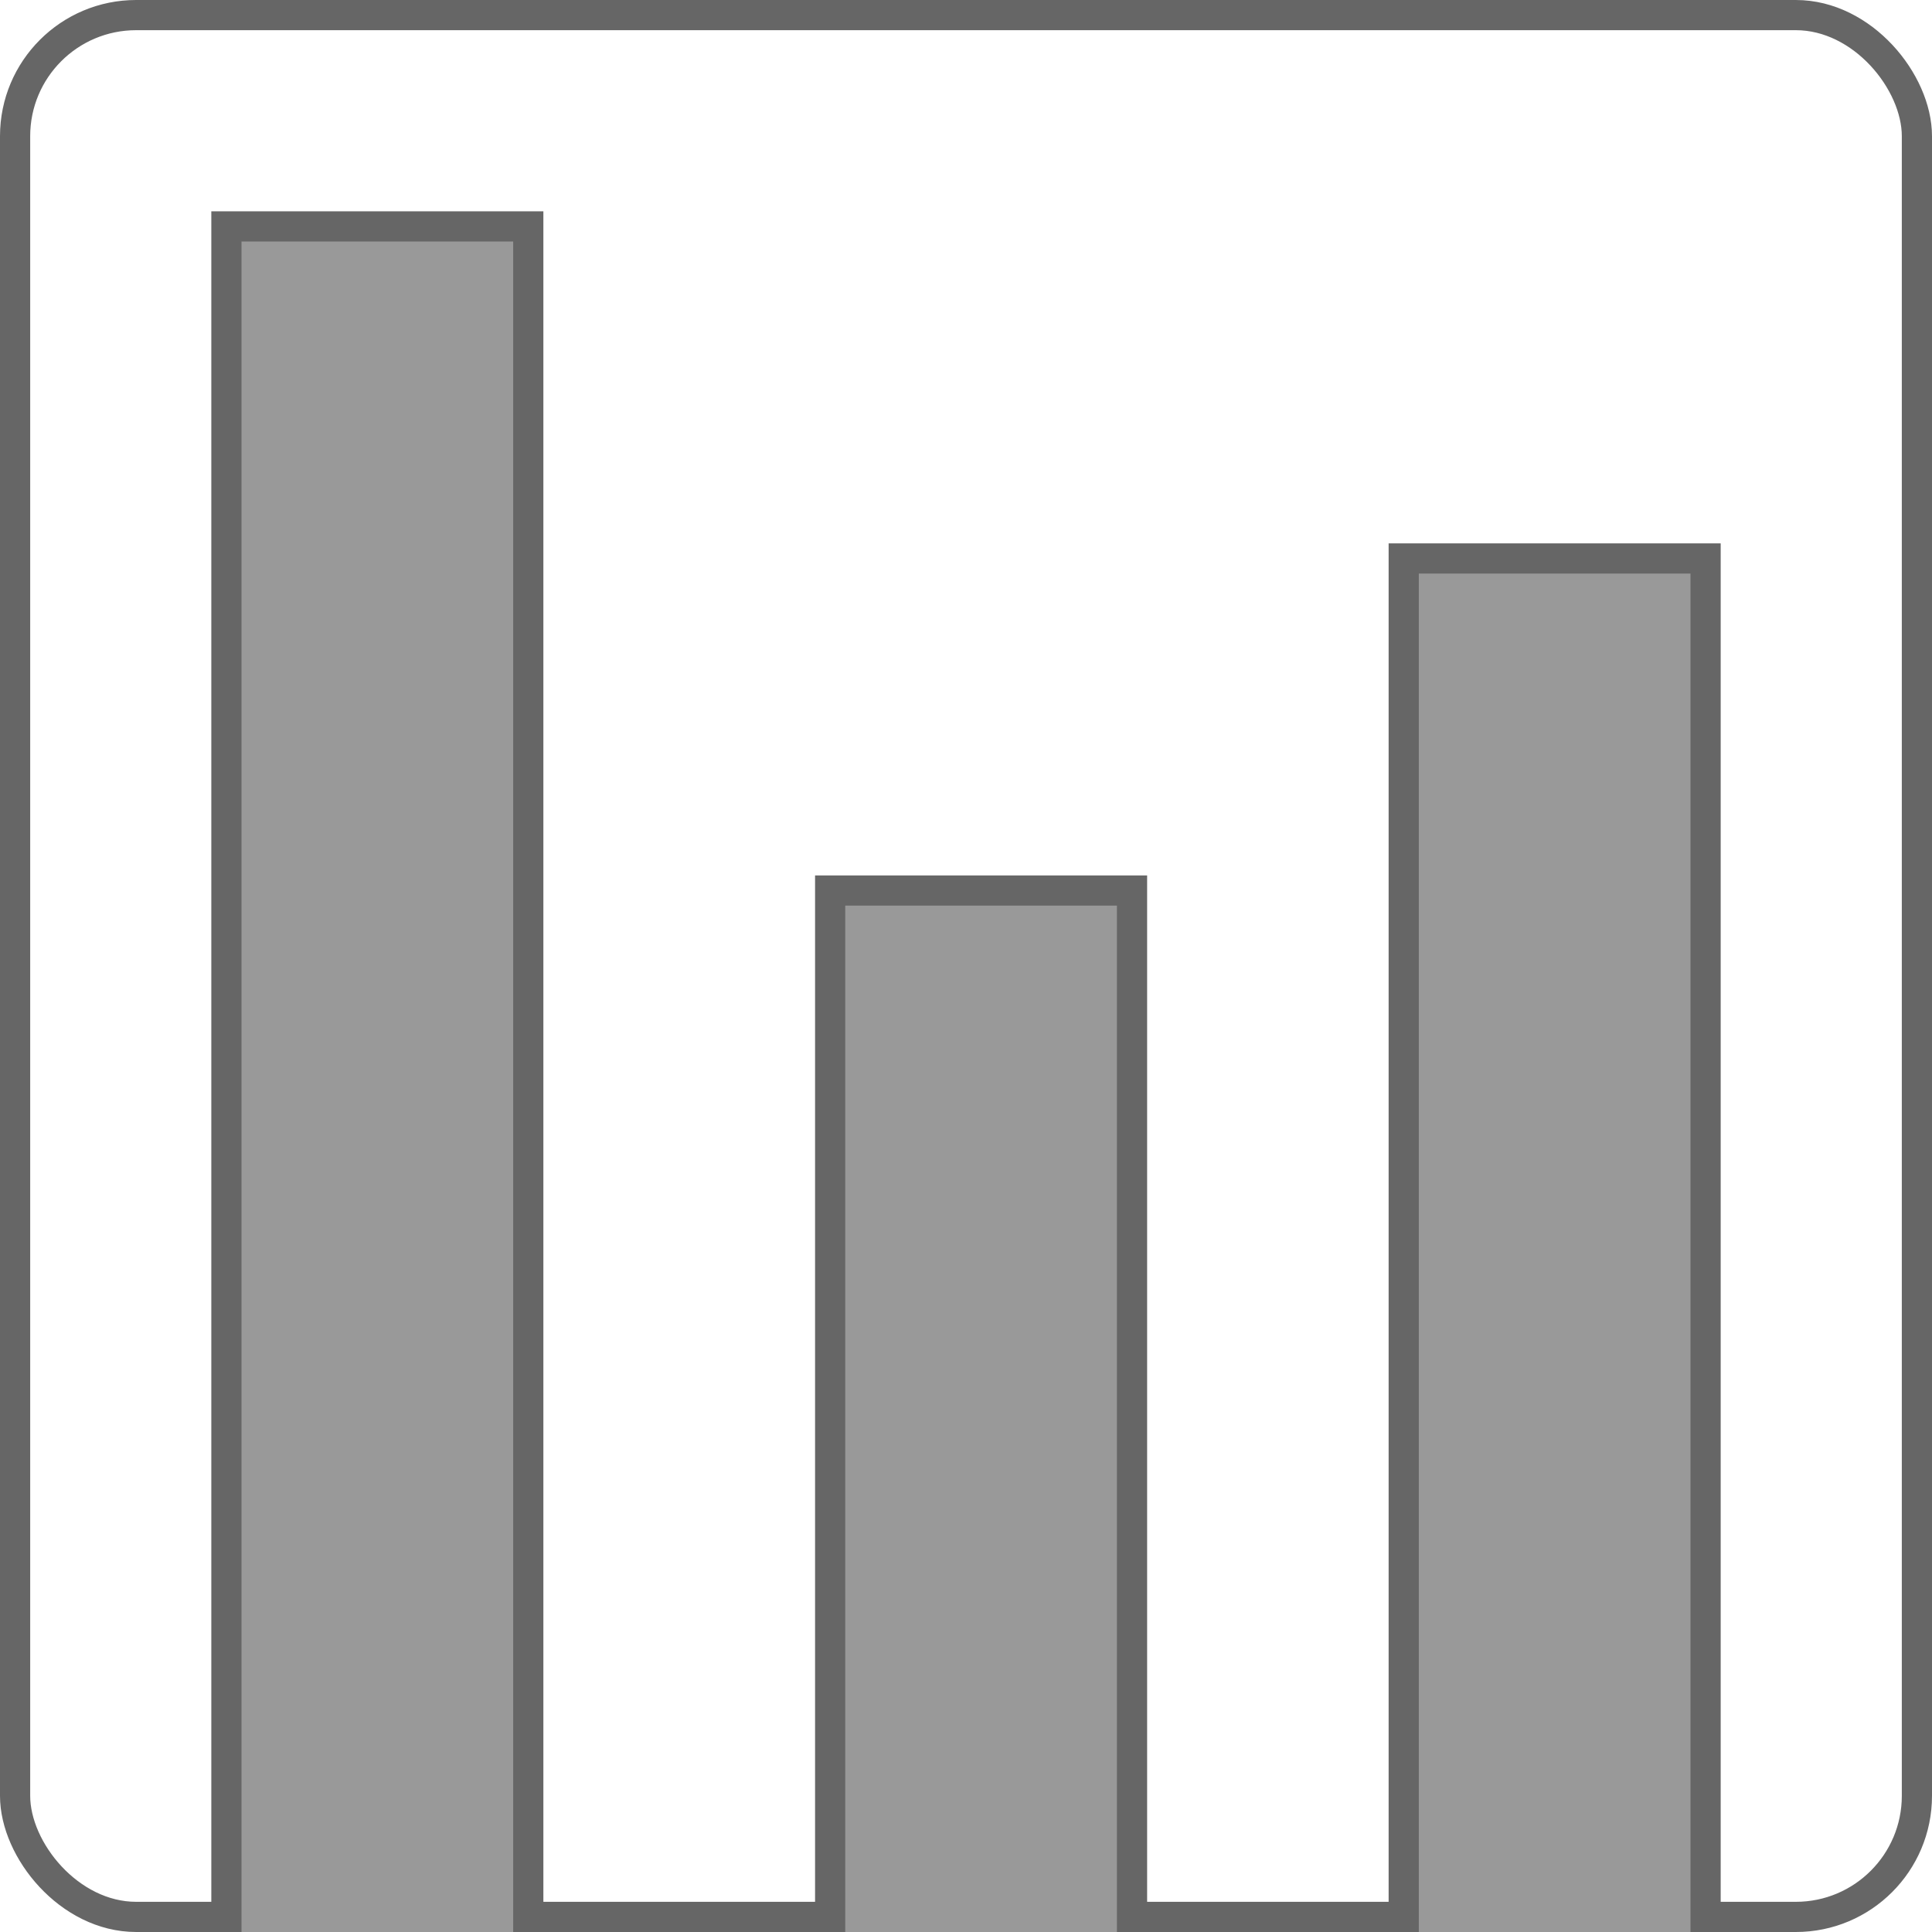<svg id="Слой_10" data-name="Слой 10" xmlns="http://www.w3.org/2000/svg" viewBox="0 0 64 64"><defs><style>.cls-1{fill:none;}.cls-1,.cls-2{stroke:#666;stroke-miterlimit:10;}.cls-2{fill:#999;}</style></defs><rect class="cls-1" x="0.5" y="0.5" width="63" height="63" rx="4.01"/><rect class="cls-2" x="7.5" y="7.5" width="10" height="63"/><rect class="cls-2" x="27.5" y="29.5" width="10" height="50"/><rect class="cls-2" x="46.5" y="18.5" width="10" height="50"/></svg>